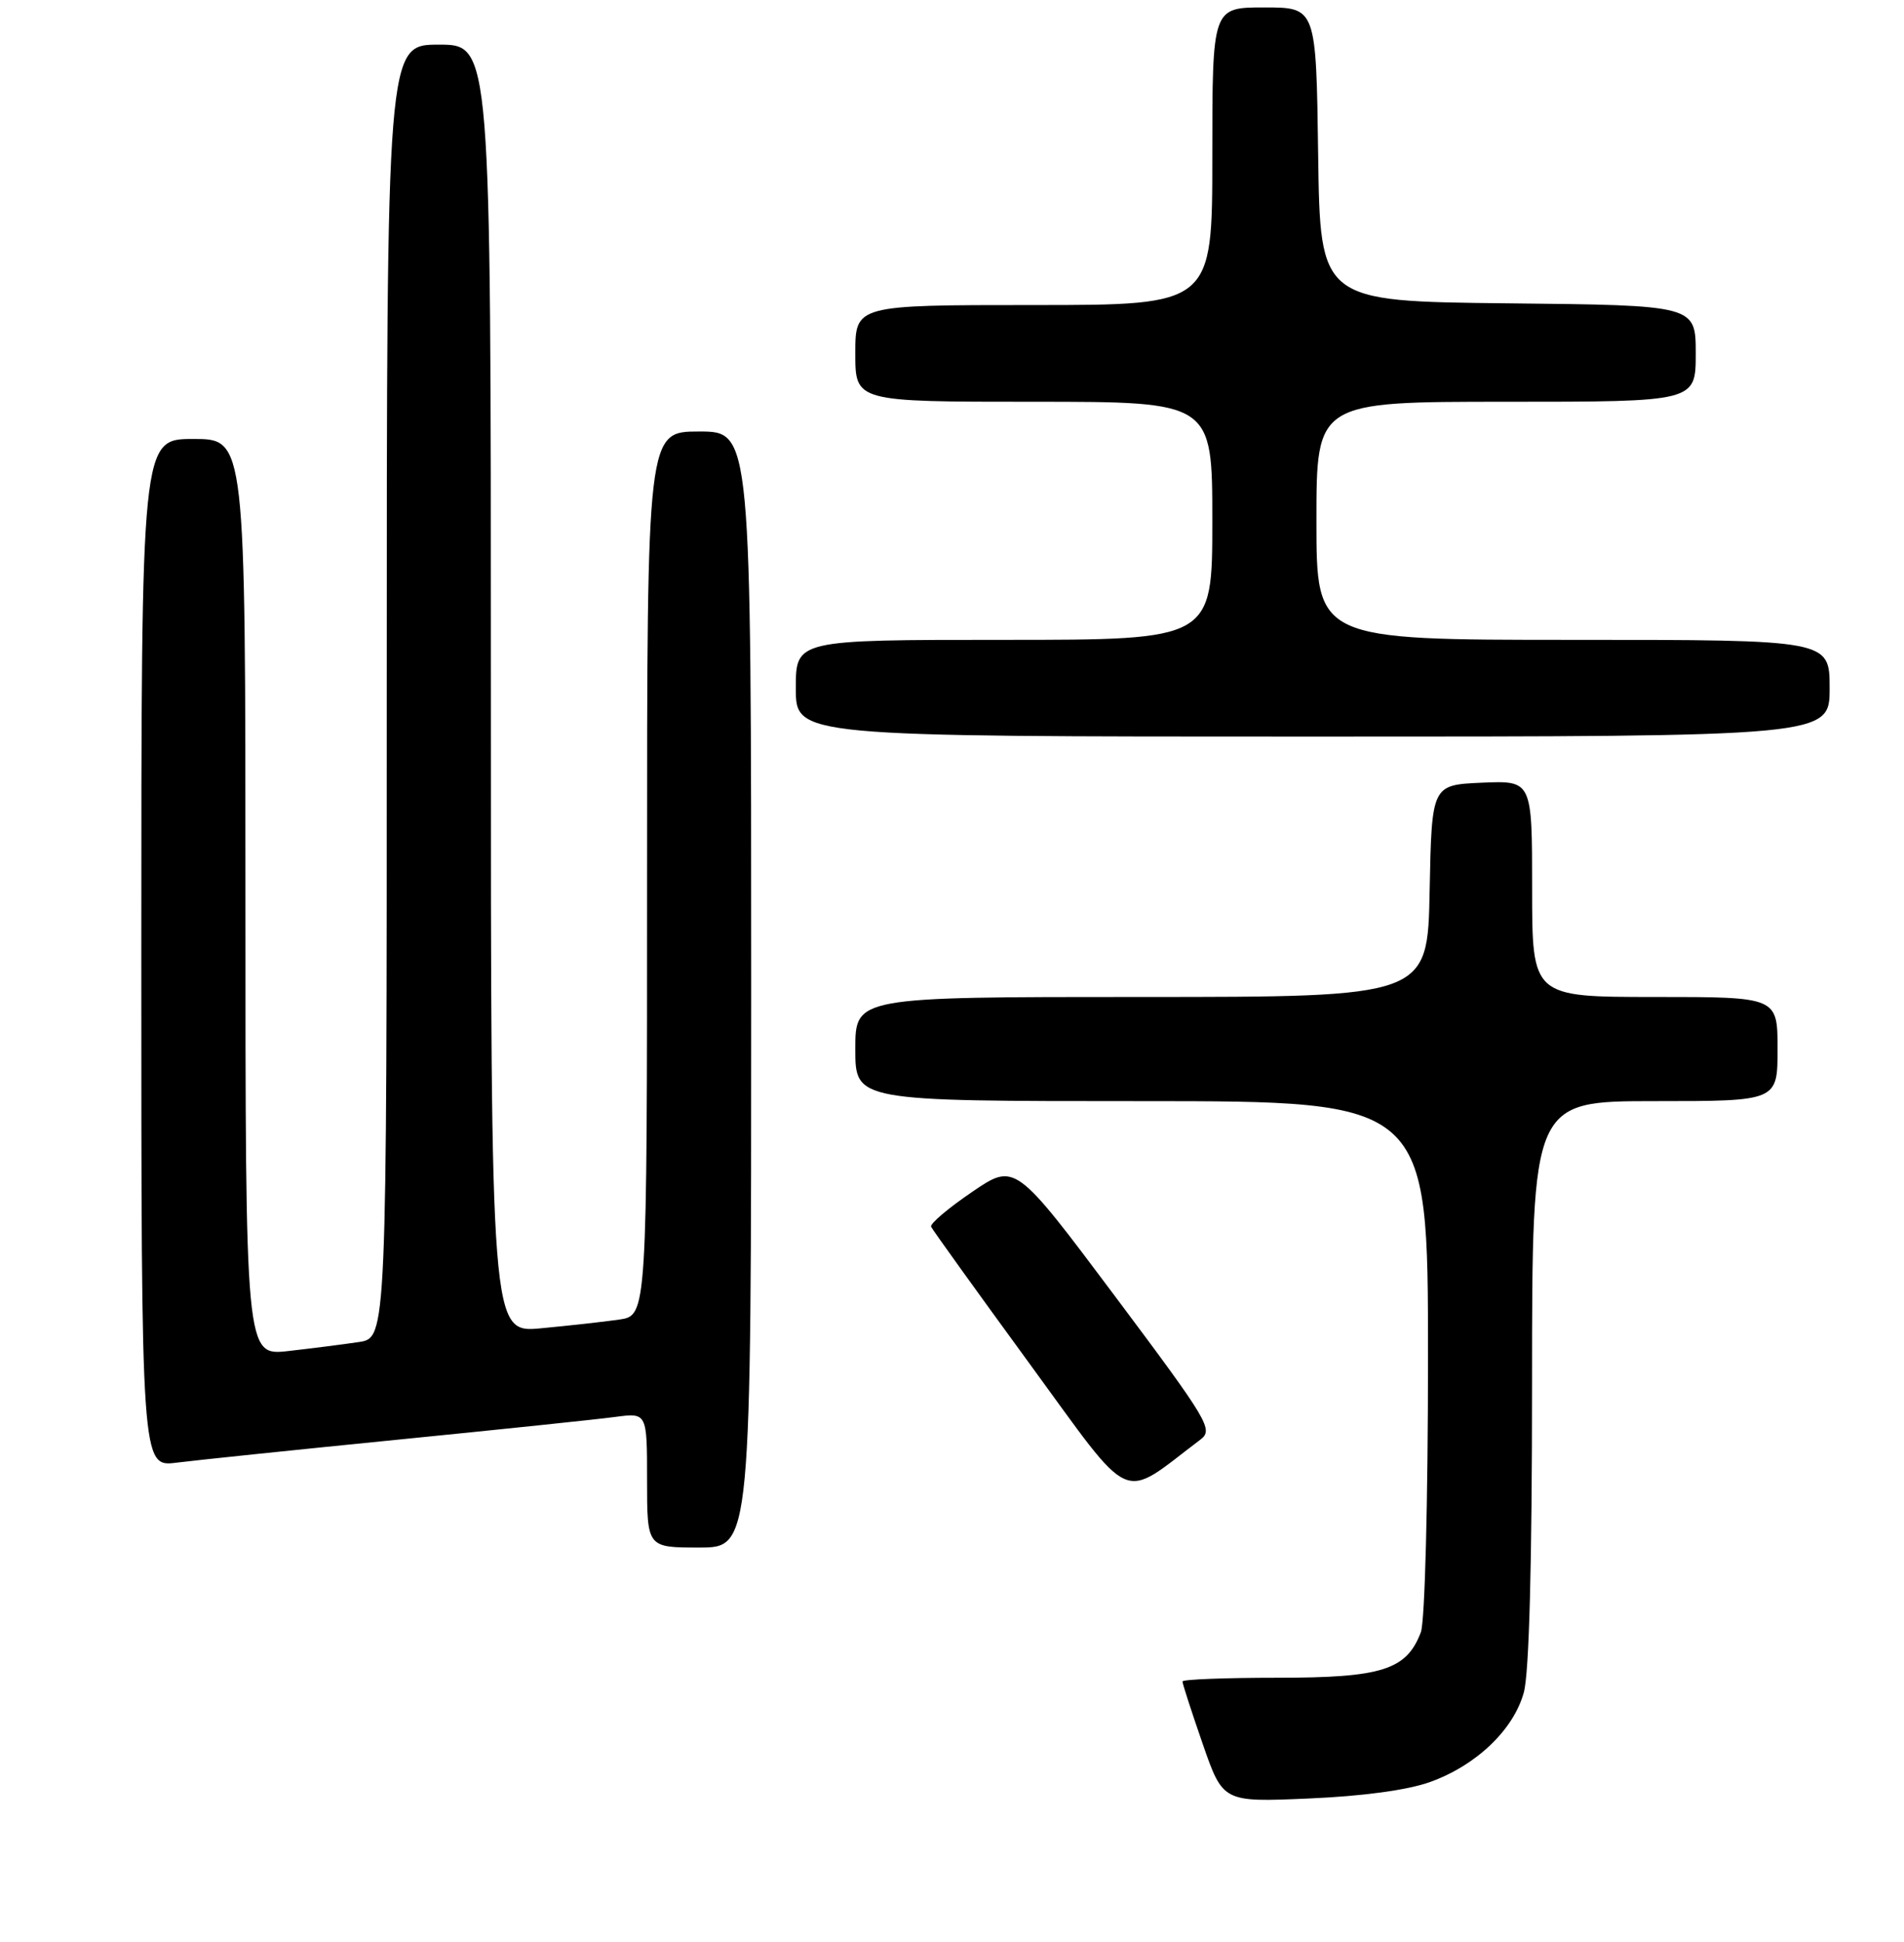<?xml version="1.0" encoding="UTF-8" standalone="no"?>
<!DOCTYPE svg PUBLIC "-//W3C//DTD SVG 1.1//EN" "http://www.w3.org/Graphics/SVG/1.1/DTD/svg11.dtd" >
<svg xmlns="http://www.w3.org/2000/svg" xmlns:xlink="http://www.w3.org/1999/xlink" version="1.1" viewBox="0 0 256 261">
 <g >
 <path fill="currentColor"
d=" M 192.29 239.51 C 198.50 237.27 203.49 232.51 204.88 227.49 C 205.60 224.90 205.99 210.27 205.99 185.75 C 206.00 148.00 206.00 148.00 222.50 148.00 C 239.00 148.00 239.00 148.00 239.00 141.00 C 239.00 134.00 239.00 134.00 222.50 134.00 C 206.00 134.00 206.00 134.00 206.00 119.45 C 206.00 104.91 206.00 104.91 199.25 105.20 C 192.50 105.50 192.50 105.50 192.22 119.75 C 191.95 134.00 191.95 134.00 153.47 134.00 C 115.00 134.00 115.00 134.00 115.00 141.00 C 115.00 148.00 115.00 148.00 153.50 148.00 C 192.00 148.00 192.00 148.00 192.00 182.43 C 192.00 201.90 191.58 217.96 191.04 219.38 C 189.12 224.45 185.81 225.50 171.79 225.50 C 164.76 225.50 158.99 225.72 158.99 226.00 C 158.98 226.28 160.20 230.04 161.70 234.37 C 164.43 242.23 164.43 242.23 175.96 241.73 C 183.22 241.42 189.28 240.60 192.29 239.51 Z  M 101.00 133.00 C 101.00 58.00 101.00 58.00 94.00 58.00 C 87.00 58.00 87.00 58.00 87.00 117.41 C 87.00 176.82 87.00 176.82 83.25 177.36 C 81.19 177.66 76.46 178.18 72.75 178.53 C 66.00 179.16 66.00 179.16 66.00 92.58 C 66.00 6.00 66.00 6.00 59.00 6.00 C 52.00 6.00 52.00 6.00 52.00 92.91 C 52.00 179.82 52.00 179.82 48.25 180.38 C 46.19 180.69 41.91 181.23 38.75 181.59 C 33.00 182.23 33.00 182.23 33.00 120.62 C 33.00 59.00 33.00 59.00 26.00 59.00 C 19.00 59.00 19.00 59.00 19.00 128.09 C 19.00 197.19 19.00 197.19 23.75 196.59 C 26.36 196.26 39.75 194.87 53.50 193.50 C 67.25 192.13 80.41 190.76 82.75 190.44 C 87.00 189.88 87.00 189.88 87.00 198.94 C 87.00 208.00 87.00 208.00 94.00 208.00 C 101.00 208.00 101.00 208.00 101.00 133.00 Z  M 161.39 193.50 C 163.18 192.15 162.55 191.10 149.88 174.17 C 136.47 156.27 136.47 156.27 130.68 160.22 C 127.49 162.39 125.02 164.48 125.19 164.88 C 125.36 165.27 131.31 173.54 138.40 183.25 C 152.62 202.70 150.48 201.74 161.39 193.50 Z  M 246.00 92.50 C 246.00 86.00 246.00 86.00 211.50 86.00 C 177.00 86.00 177.00 86.00 177.00 70.00 C 177.00 54.00 177.00 54.00 202.50 54.00 C 228.00 54.00 228.00 54.00 228.00 47.52 C 228.00 41.03 228.00 41.03 202.75 40.77 C 177.50 40.50 177.50 40.50 177.23 20.75 C 176.96 1.00 176.96 1.00 169.98 1.00 C 163.00 1.00 163.00 1.00 163.00 21.00 C 163.00 41.00 163.00 41.00 139.00 41.00 C 115.00 41.00 115.00 41.00 115.00 47.50 C 115.00 54.00 115.00 54.00 139.00 54.00 C 163.00 54.00 163.00 54.00 163.00 70.00 C 163.00 86.00 163.00 86.00 135.00 86.00 C 107.00 86.00 107.00 86.00 107.00 92.50 C 107.00 99.00 107.00 99.00 176.50 99.00 C 246.00 99.00 246.00 99.00 246.00 92.50 Z "/>
</g>
</svg>